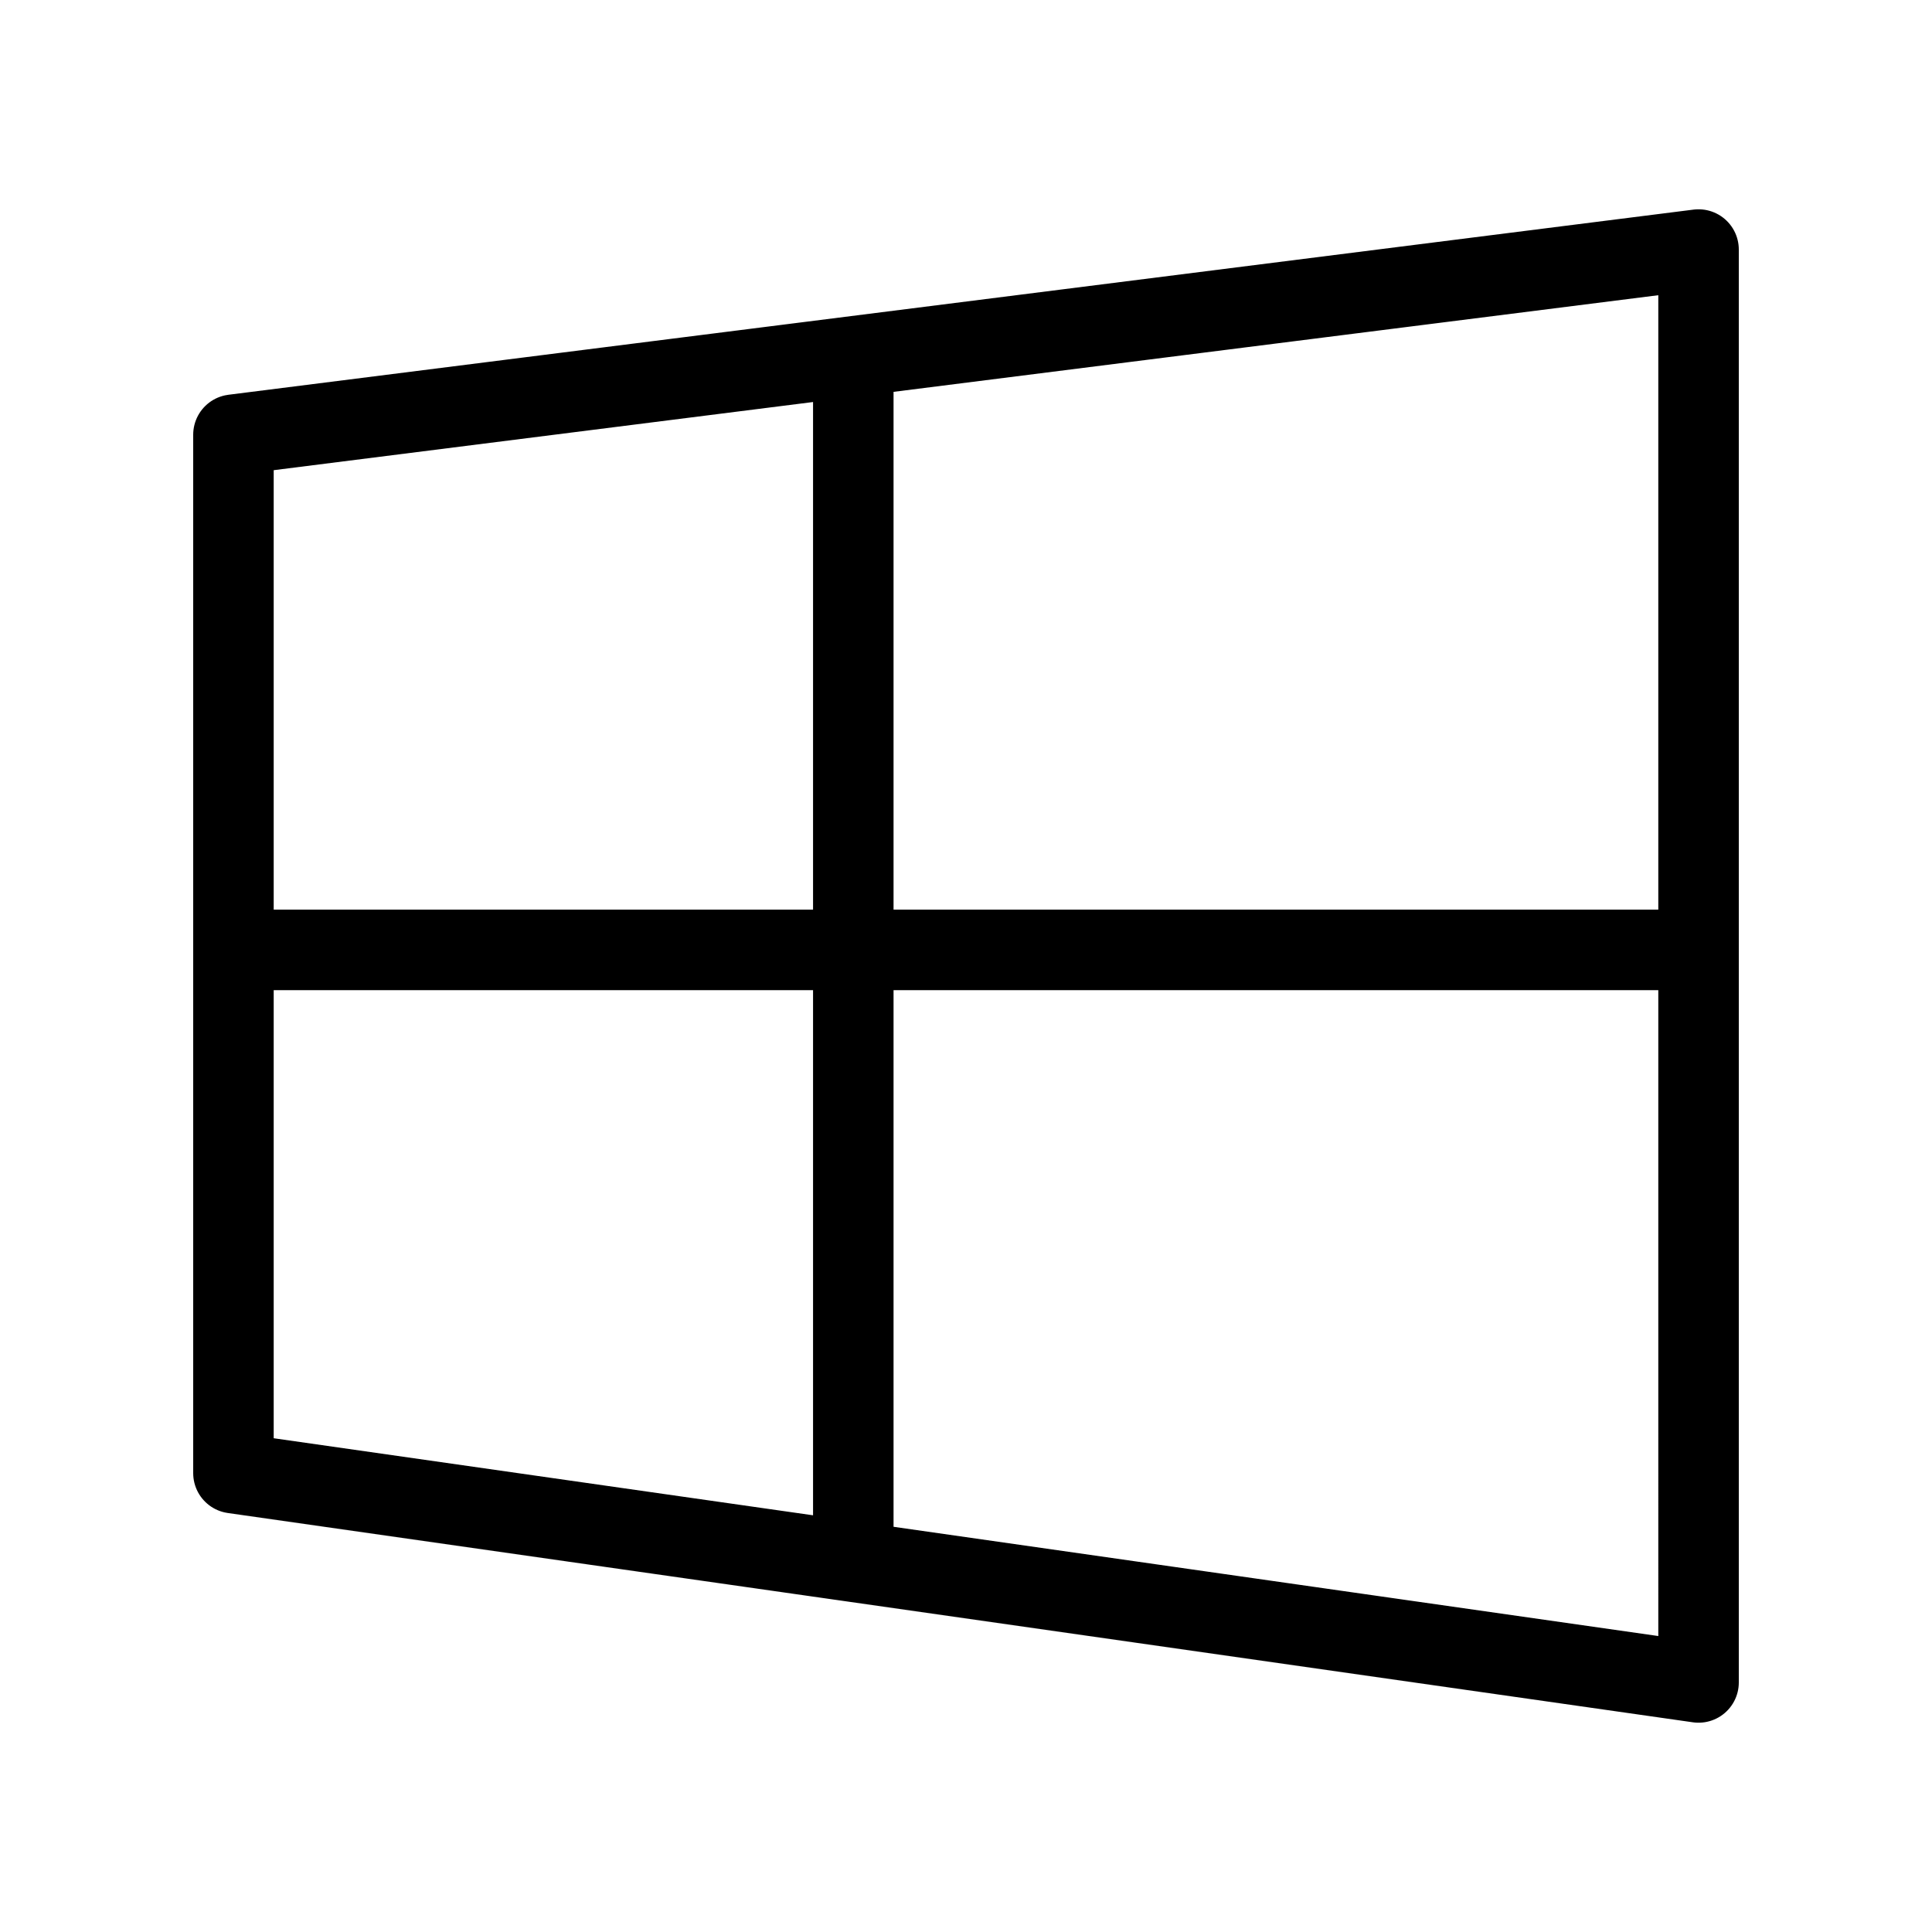 <?xml version="1.0" encoding="utf-8"?>
<svg version="1.1" id="Alee_Moqadam" xmlns="http://www.w3.org/2000/svg" viewBox="0 0 24 24">
<path fill="none" stroke="#000000" stroke-linecap="round" stroke-linejoin="round" 
	d="M10.6,4.5v14.9
	 M21.1,20.9L2.9,18.3V5.4l18.2-2.3V20.9z M21.1,11.8H2.9"/>
</svg>
